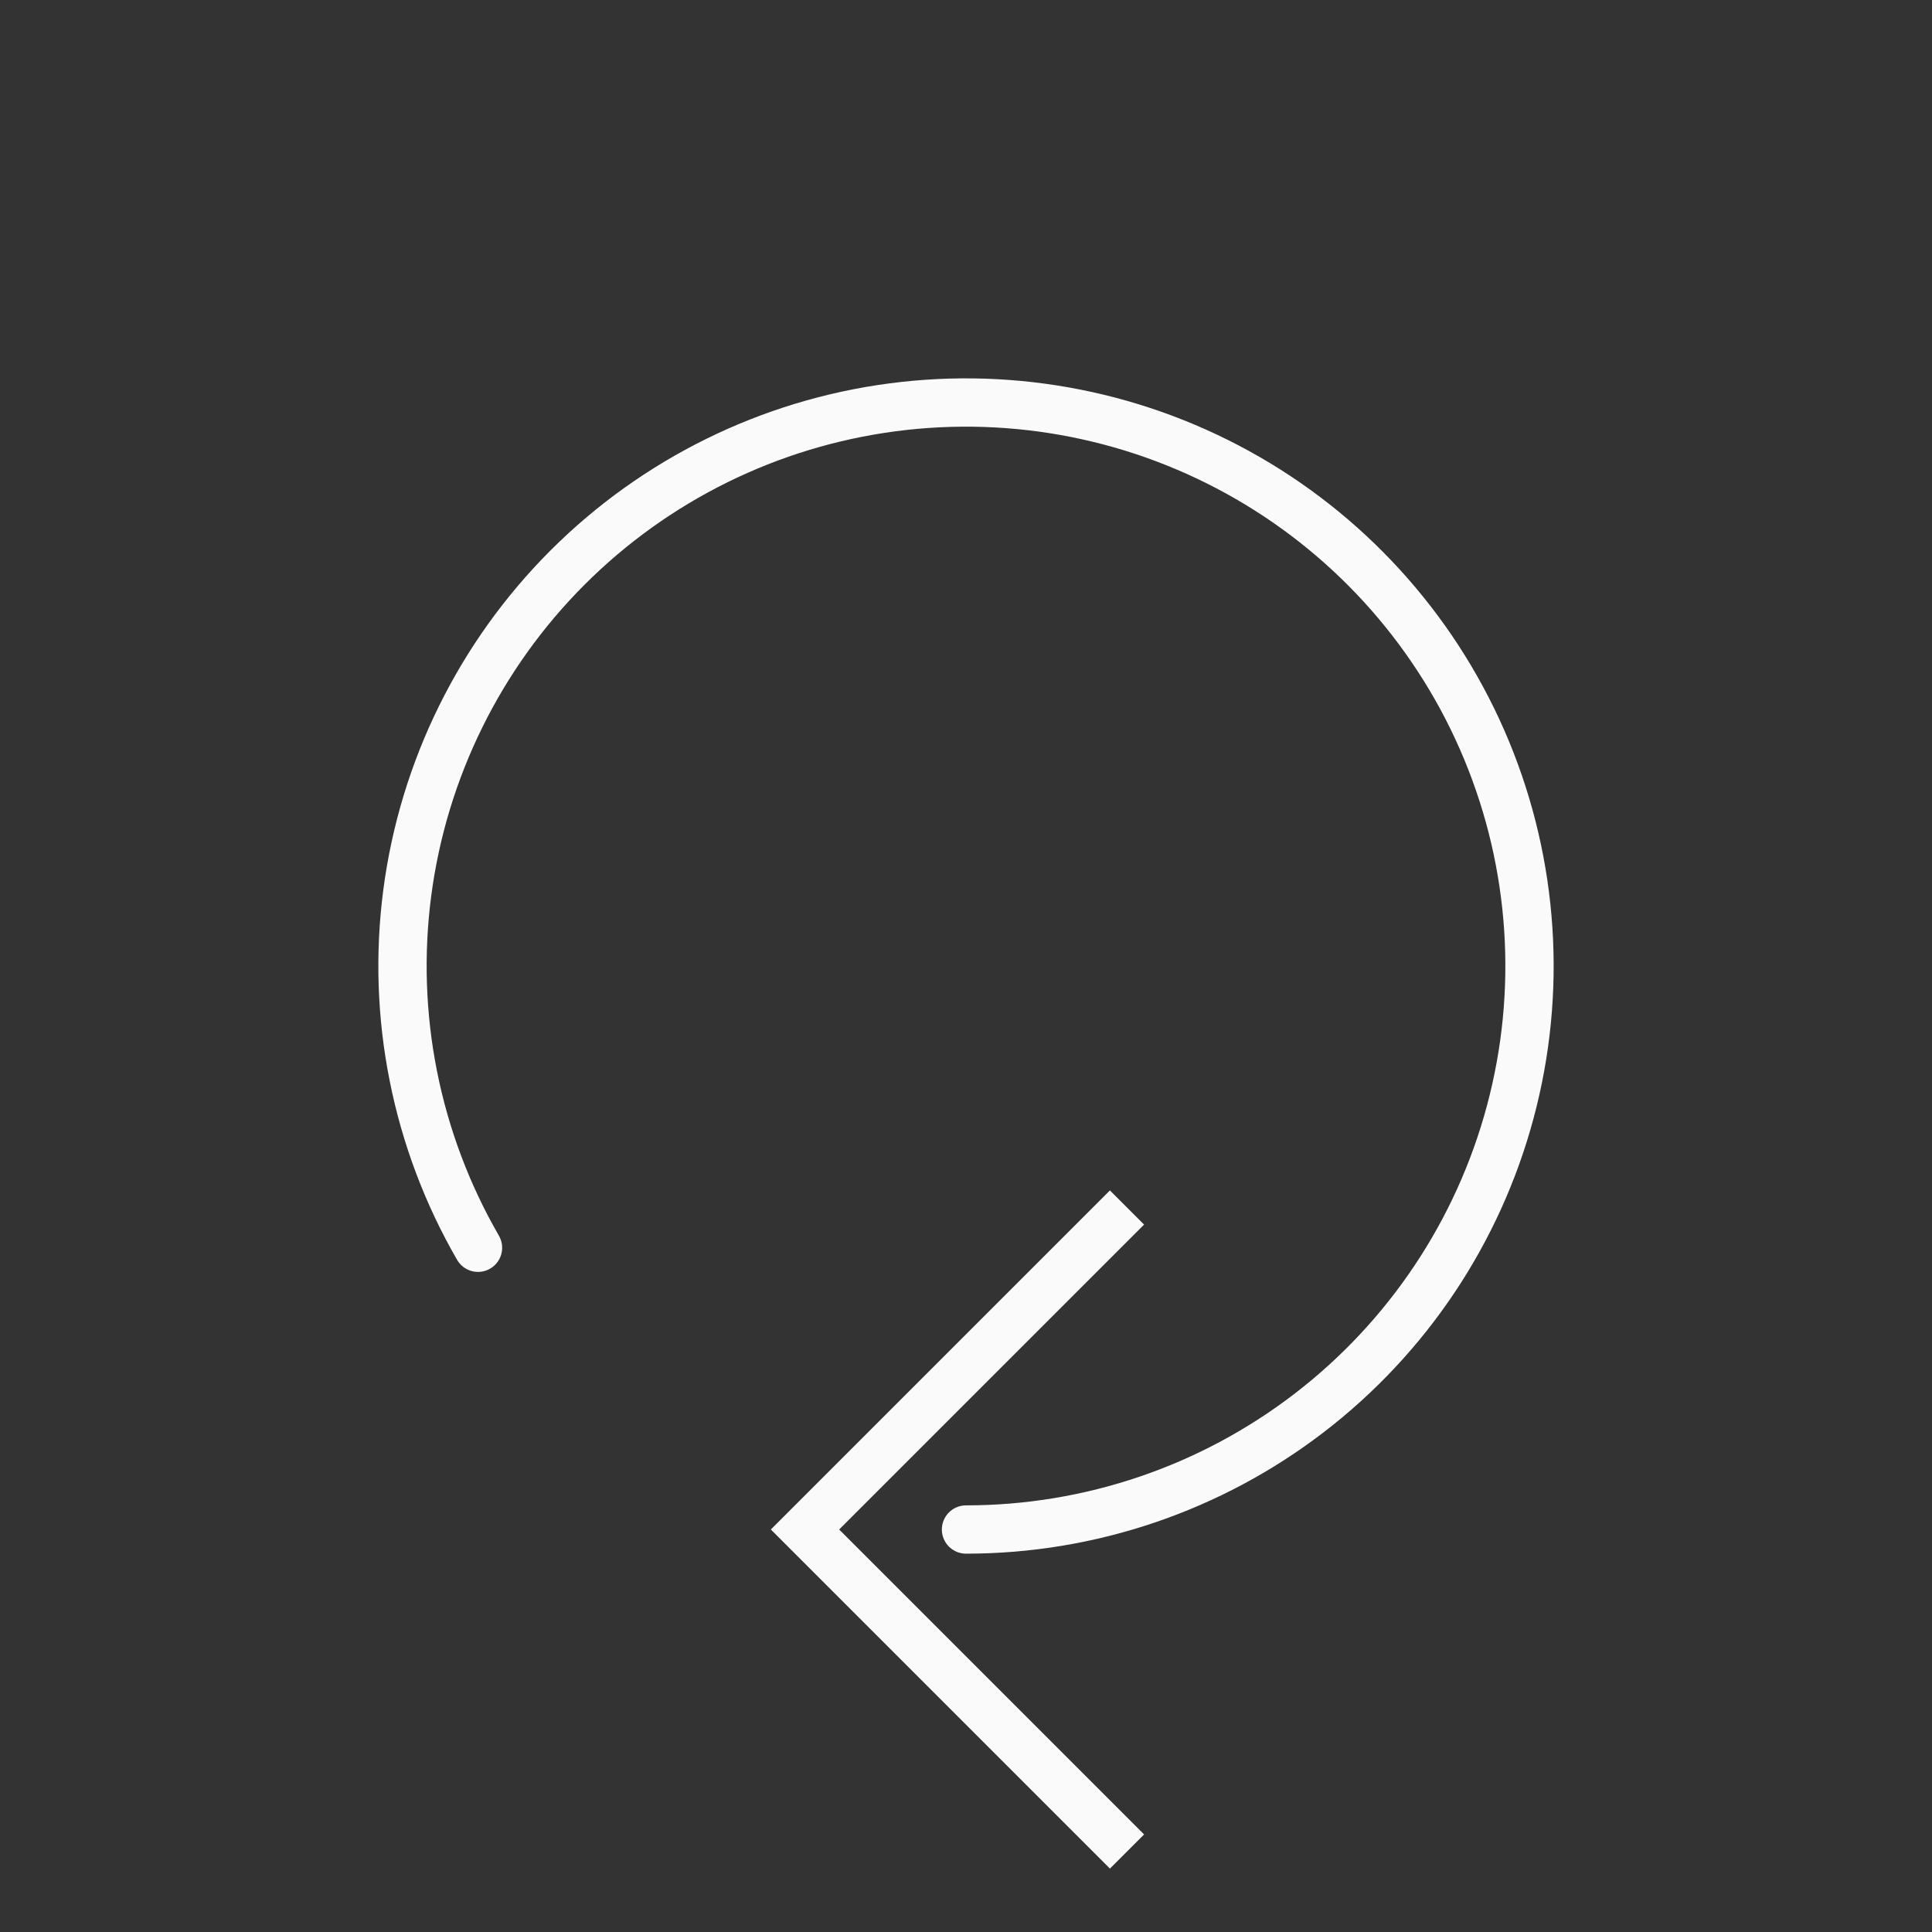 <svg width="80" height="80" viewBox="0 0 80 80" fill="none" xmlns="http://www.w3.org/2000/svg">
<rect x="0" y="0" width="80" height="80" fill="#333333" stroke="none"/>
<path d="M46.667 50L33.333 63.333L46.667 76.667" stroke="#FAFAFA" stroke-width="2"/>
<path d="M19.793 51.667C17.224 47.219 16.196 42.047 16.866 36.955C17.537 31.862 19.869 27.133 23.501 23.501C27.133 19.869 31.862 17.537 36.954 16.867C42.047 16.196 47.218 17.225 51.667 19.793C56.115 22.361 59.592 26.326 61.557 31.071C63.523 35.816 63.868 41.078 62.538 46.039C61.209 51.001 58.279 55.385 54.204 58.512C50.129 61.639 45.136 63.334 40 63.334" stroke="#FAFAFA" stroke-width="2" stroke-linecap="round"/>
</svg>
